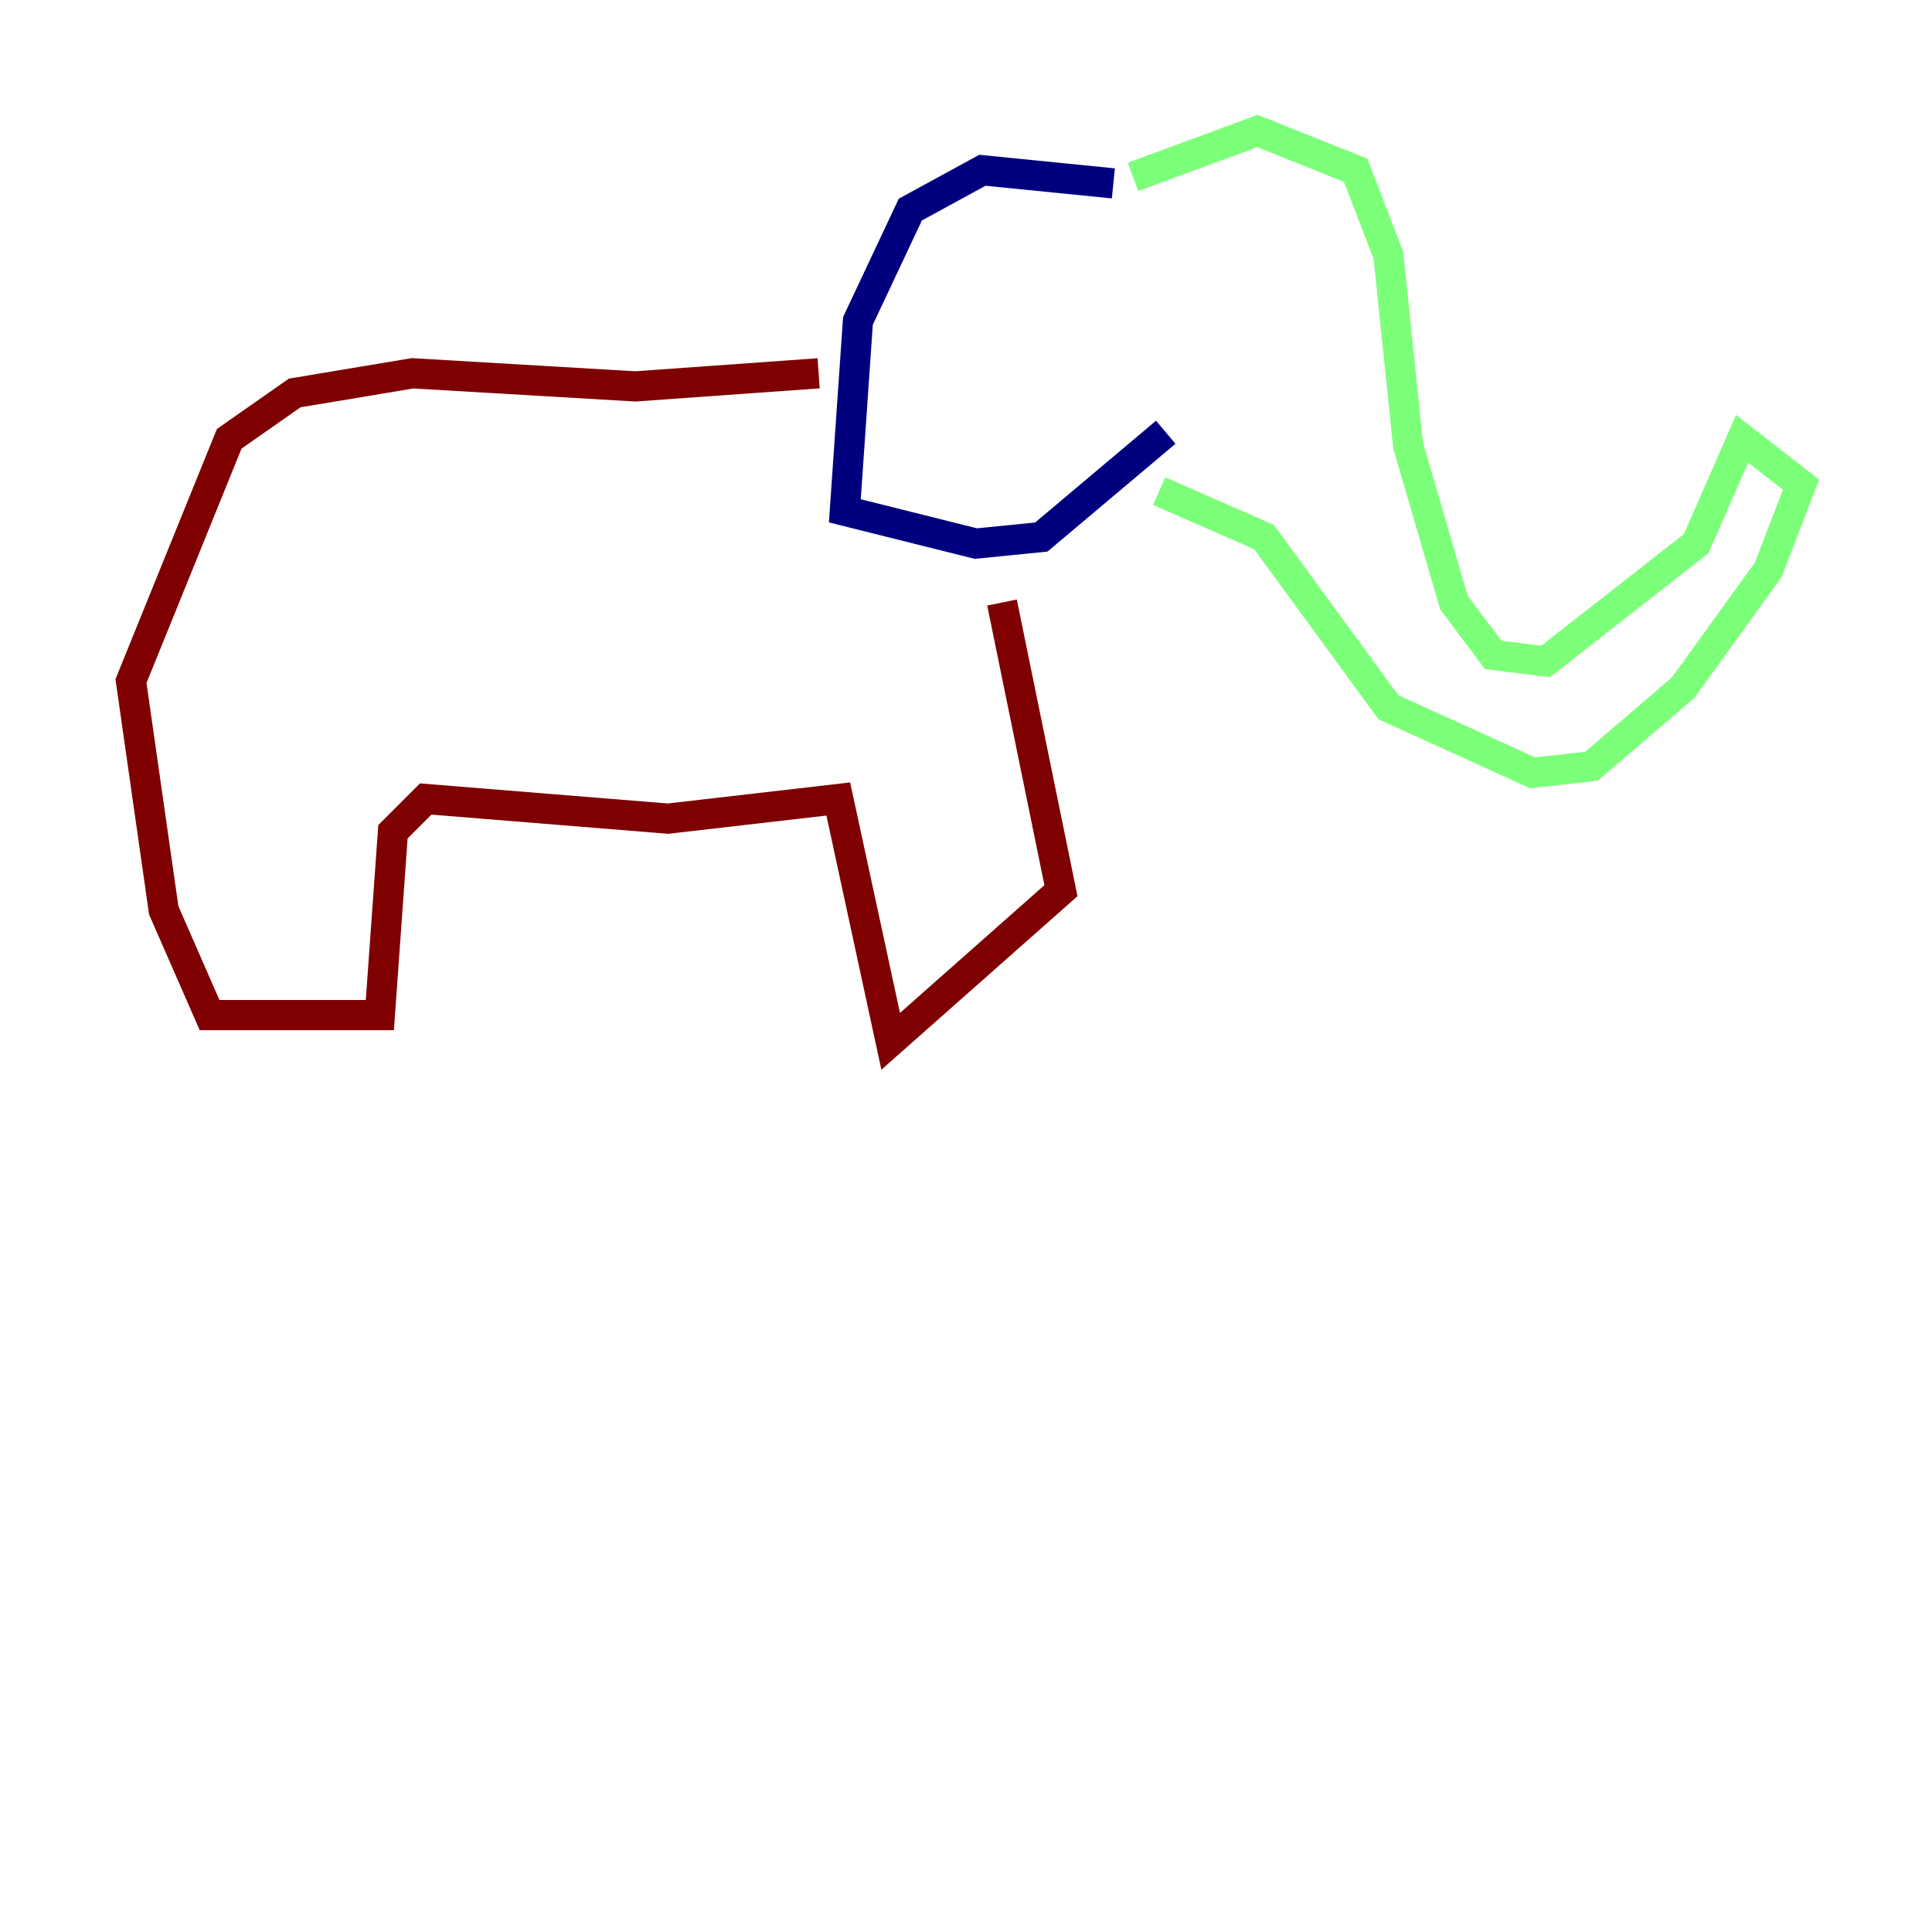 <?xml version="1.0" encoding="utf-8" ?>
<svg baseProfile="tiny" height="128" version="1.2" viewBox="0,0,128,128" width="128" xmlns="http://www.w3.org/2000/svg" xmlns:ev="http://www.w3.org/2001/xml-events" xmlns:xlink="http://www.w3.org/1999/xlink"><defs /><polyline fill="none" points="73.763,12.149 65.085,11.281 60.312,13.885 56.841,21.261 55.973,33.844 64.651,36.014 68.99,35.58 77.234,28.637" stroke="#00007f" stroke-width="2" /><polyline fill="none" points="75.064,11.715 83.308,8.678 89.817,11.281 91.986,16.922 93.288,29.505 96.325,39.919 98.929,43.39 102.4,43.824 112.38,36.014 115.417,29.071 119.322,32.108 117.153,37.749 111.512,45.559 105.437,50.766 101.532,51.2 91.986,46.861 83.742,35.58 76.8,32.542" stroke="#7cff79" stroke-width="2" /><polyline fill="none" points="54.237,24.732 42.088,25.6 27.336,24.732 19.525,26.034 15.186,29.071 8.678,45.125 10.848,60.312 13.885,67.254 25.166,67.254 26.034,55.105 28.203,52.936 44.258,54.237 55.539,52.936 59.01,68.99 70.291,59.01 66.386,39.919" stroke="#7f0000" stroke-width="2" /></svg>